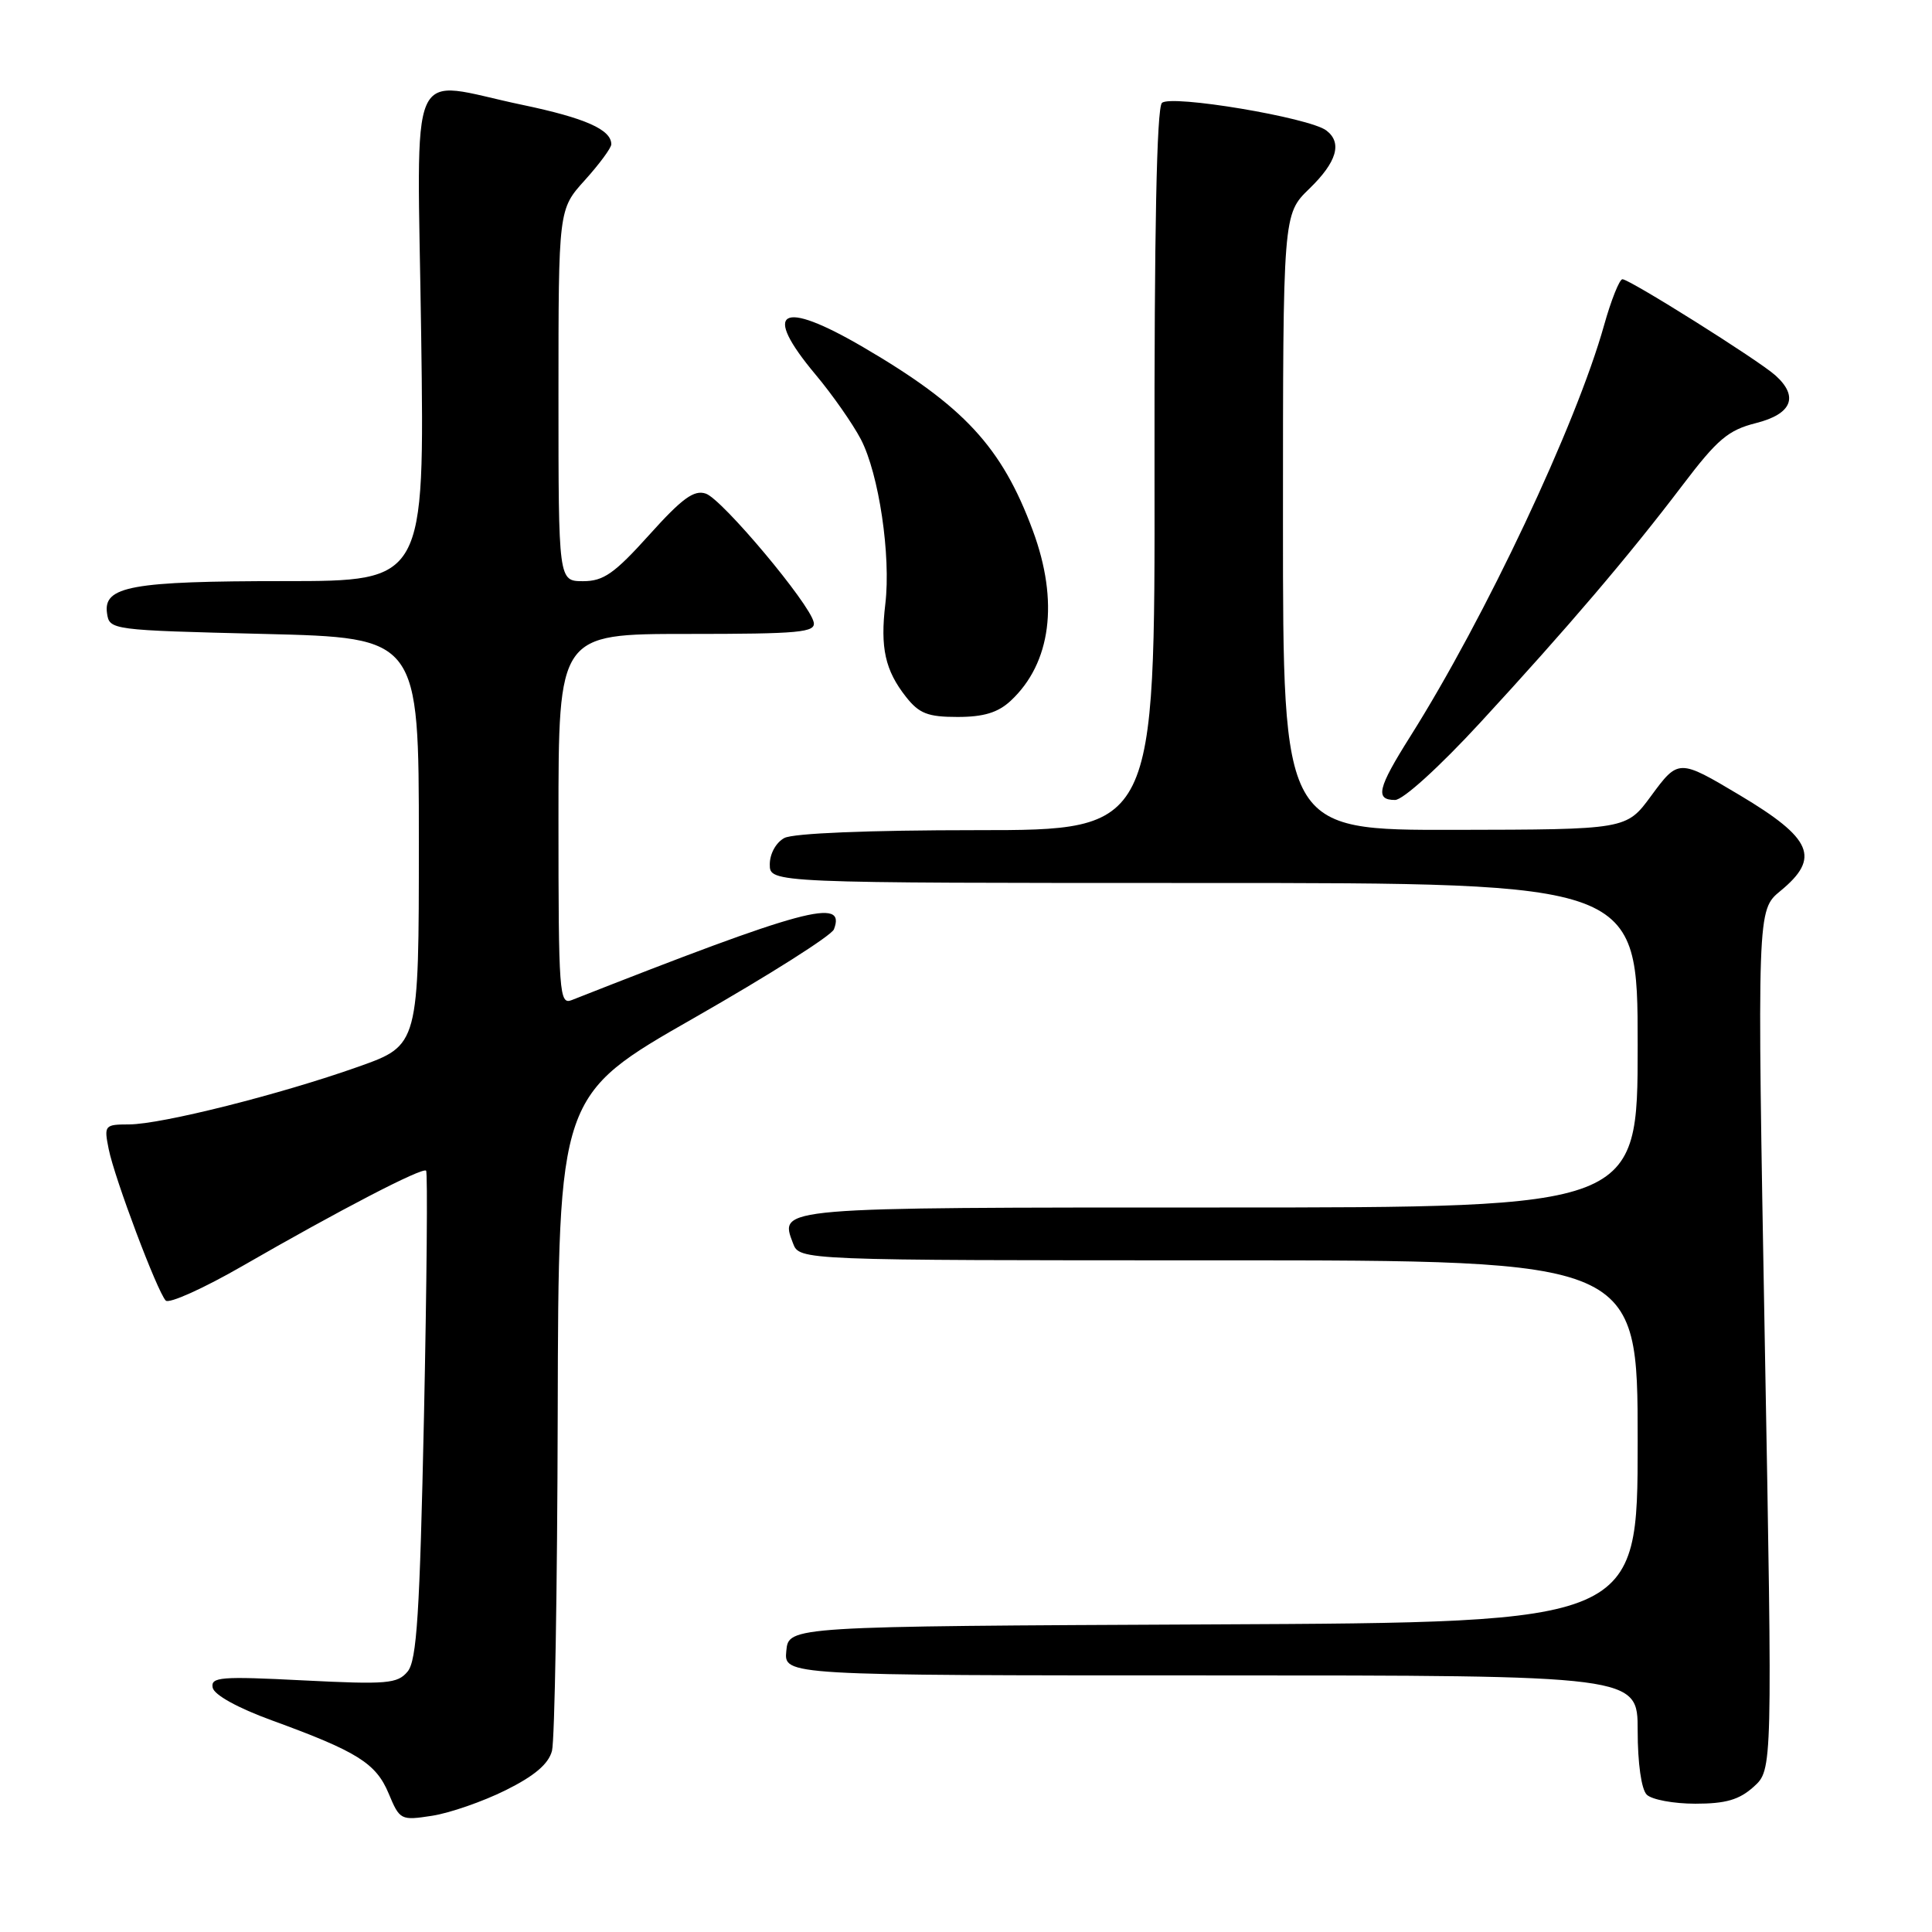 <?xml version="1.0" encoding="UTF-8" standalone="no"?>
<!DOCTYPE svg PUBLIC "-//W3C//DTD SVG 1.1//EN" "http://www.w3.org/Graphics/SVG/1.1/DTD/svg11.dtd" >
<svg xmlns="http://www.w3.org/2000/svg" xmlns:xlink="http://www.w3.org/1999/xlink" version="1.1" viewBox="0 0 256 256">
 <g >
 <path fill="currentColor"
d=" M 66.99 237.22 C 70.82 235.32 72.68 233.74 73.14 232.00 C 73.50 230.62 73.85 210.52 73.90 187.32 C 74.00 145.14 74.00 145.14 91.97 134.88 C 101.85 129.24 110.19 123.96 110.50 123.14 C 112.14 118.87 106.60 120.37 75.75 132.52 C 74.11 133.17 74.00 131.64 74.00 108.61 C 74.00 84.00 74.00 84.00 91.07 84.00 C 105.99 84.00 108.11 83.80 107.82 82.45 C 107.31 79.99 95.71 66.16 93.53 65.41 C 91.97 64.87 90.39 66.02 86.03 70.87 C 81.40 76.01 79.97 77.01 77.25 77.01 C 74.00 77.00 74.00 77.00 74.00 52.37 C 74.00 27.74 74.00 27.74 77.50 23.87 C 79.42 21.74 81.00 19.60 81.00 19.12 C 81.00 17.17 77.54 15.64 69.24 13.90 C 53.70 10.66 55.29 7.03 55.81 44.50 C 56.26 77.00 56.26 77.00 37.70 77.00 C 17.43 77.00 13.67 77.68 14.18 81.25 C 14.50 83.48 14.68 83.50 35.00 84.00 C 55.50 84.50 55.50 84.50 55.50 111.50 C 55.50 138.50 55.50 138.50 47.50 141.34 C 37.12 145.02 21.42 148.97 17.12 148.99 C 13.85 149.00 13.77 149.10 14.40 152.25 C 15.17 156.11 20.83 171.14 21.96 172.33 C 22.40 172.78 26.97 170.72 32.13 167.75 C 44.95 160.36 55.97 154.64 56.46 155.12 C 56.68 155.34 56.55 169.96 56.18 187.61 C 55.62 213.84 55.23 220.02 54.01 221.49 C 52.67 223.10 51.29 223.22 40.19 222.66 C 29.25 222.10 27.90 222.21 28.18 223.62 C 28.37 224.58 31.50 226.31 36.00 227.95 C 47.35 232.09 49.82 233.63 51.50 237.65 C 52.97 241.17 53.10 241.24 57.25 240.60 C 59.59 240.24 63.97 238.72 66.99 237.22 Z  M 232.38 236.75 C 234.87 234.50 234.87 234.50 233.84 177.55 C 232.82 120.60 232.82 120.60 235.92 118.05 C 241.25 113.67 240.16 111.11 230.50 105.35 C 222.45 100.55 222.39 100.55 218.76 105.49 C 215.50 109.92 215.50 109.92 192.75 109.96 C 170.00 110.00 170.00 110.00 170.00 69.20 C 170.00 28.39 170.00 28.39 173.50 25.00 C 177.14 21.47 177.89 18.92 175.75 17.29 C 173.51 15.58 155.10 12.50 153.96 13.64 C 153.27 14.33 152.94 30.74 152.98 62.34 C 153.04 110.00 153.04 110.00 129.45 110.00 C 115.11 110.00 105.11 110.41 103.93 111.04 C 102.83 111.63 102.00 113.12 102.00 114.54 C 102.00 117.00 102.00 117.00 159.50 117.00 C 217.00 117.00 217.00 117.00 217.00 138.50 C 217.00 160.00 217.00 160.00 161.62 160.00 C 102.62 160.00 103.26 159.95 105.08 164.75 C 105.94 167.00 105.94 167.00 161.47 167.00 C 217.00 167.00 217.00 167.00 217.00 190.99 C 217.00 214.98 217.00 214.98 160.75 215.24 C 104.50 215.50 104.50 215.50 104.19 218.75 C 103.87 222.00 103.87 222.00 160.44 222.00 C 217.00 222.00 217.00 222.00 217.00 229.30 C 217.00 233.64 217.49 237.09 218.20 237.80 C 218.86 238.46 221.76 239.00 224.64 239.00 C 228.68 239.00 230.46 238.48 232.38 236.75 Z  M 196.14 95.75 C 207.75 83.15 215.82 73.68 222.93 64.31 C 227.57 58.19 229.00 56.99 232.68 56.06 C 237.44 54.86 238.38 52.55 235.25 49.74 C 233.03 47.74 215.94 37.00 214.98 37.00 C 214.59 37.00 213.49 39.74 212.55 43.09 C 208.86 56.26 196.81 81.82 186.85 97.61 C 182.54 104.45 182.17 106.00 184.85 106.00 C 185.91 106.00 190.71 101.64 196.14 95.75 Z  M 133.92 92.86 C 139.28 87.87 140.34 79.69 136.85 70.29 C 132.74 59.21 127.74 53.81 114.36 45.99 C 103.42 39.60 100.89 41.07 108.07 49.64 C 110.31 52.31 113.00 56.17 114.07 58.21 C 116.46 62.80 118.07 73.63 117.31 80.03 C 116.62 85.84 117.28 88.82 120.05 92.34 C 121.79 94.55 122.94 95.00 126.88 95.00 C 130.35 95.00 132.24 94.42 133.92 92.86 Z "/>
</g>
</svg>